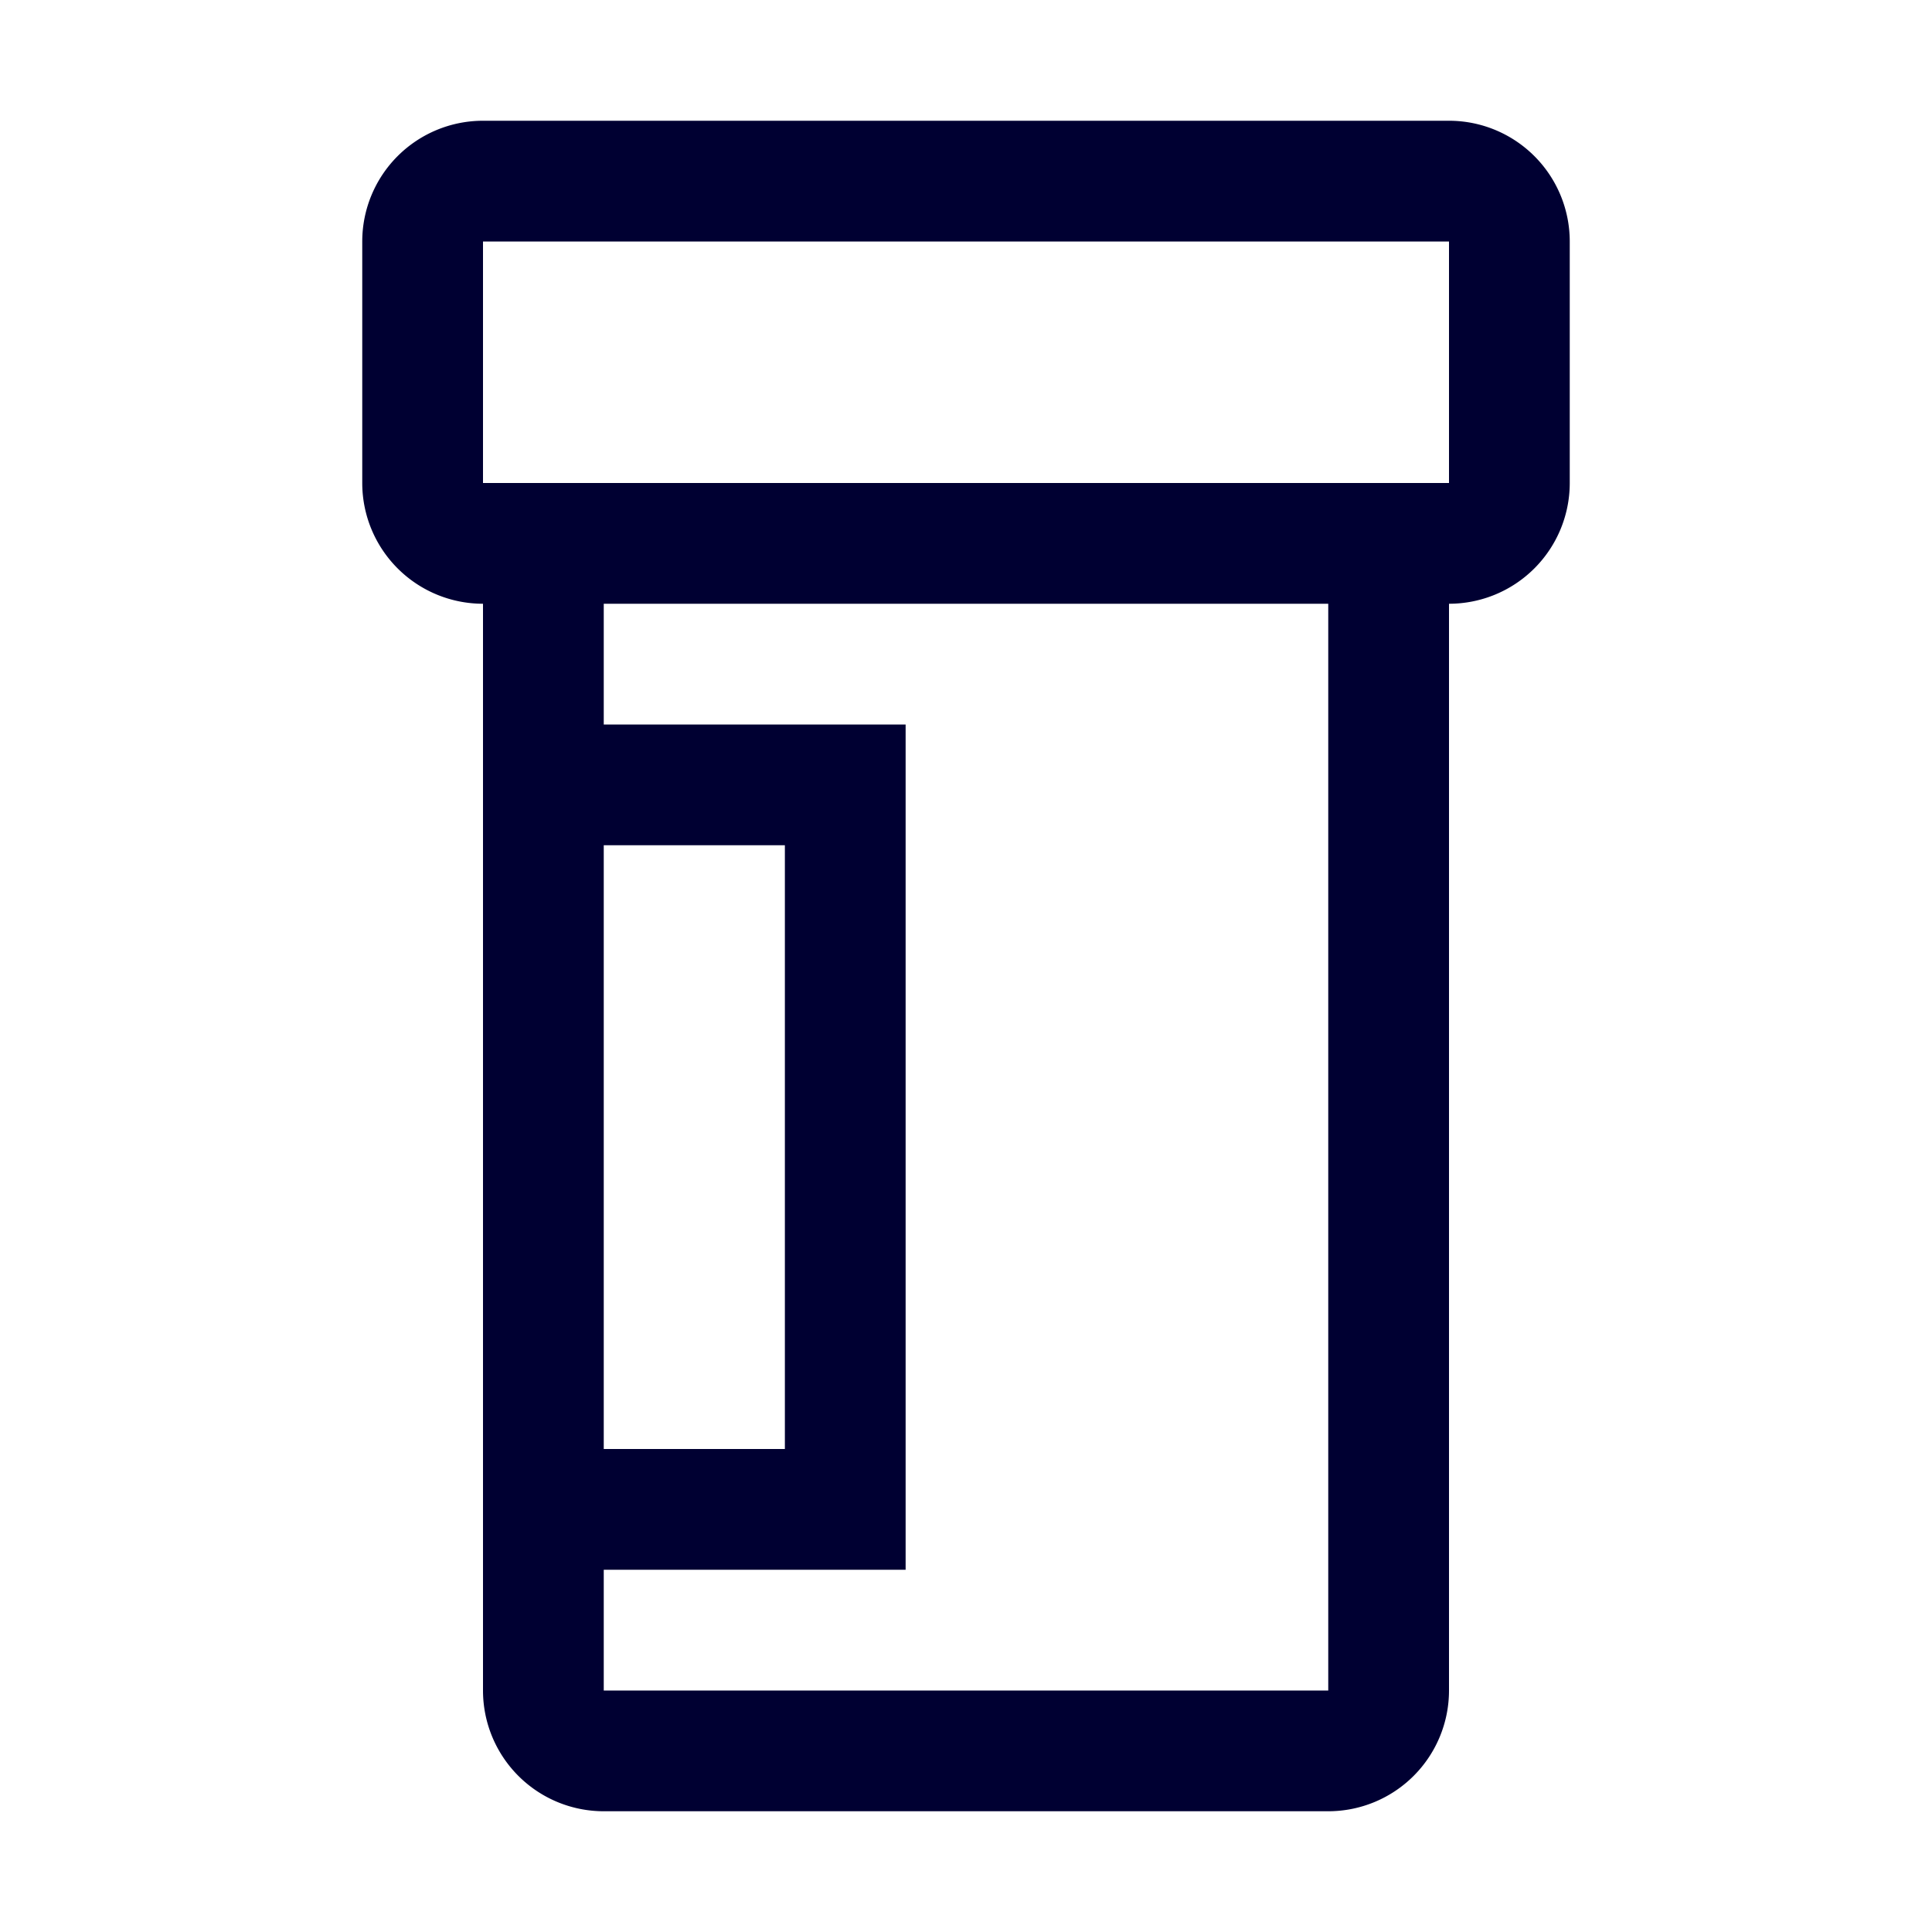 <?xml version="1.0" encoding="utf-8"?><!-- Uploaded to: SVG Repo, www.svgrepo.com, Generator: SVG Repo Mixer Tools -->
<svg fill="#000032" width="800px" height="800px" viewBox="0 0 32 32" id="icon" xmlns="http://www.w3.org/2000/svg"><defs><style>.cls-1{fill:none;}</style></defs><title>medication</title><path d="M24,2H8A2,2,0,0,0,6,4V8a2,2,0,0,0,2,2V28a2,2,0,0,0,2,2H22a2,2,0,0,0,2-2V10a2,2,0,0,0,2-2V4A2,2,0,0,0,24,2ZM10,14h3V24H10ZM22,28H10V26h5V12H10V10H22ZM8,8V4H24V8Z"/><rect id="_Transparent_Rectangle_" data-name="&lt;Transparent Rectangle&gt;" class="cls-1" width="32" height="32"/></svg>